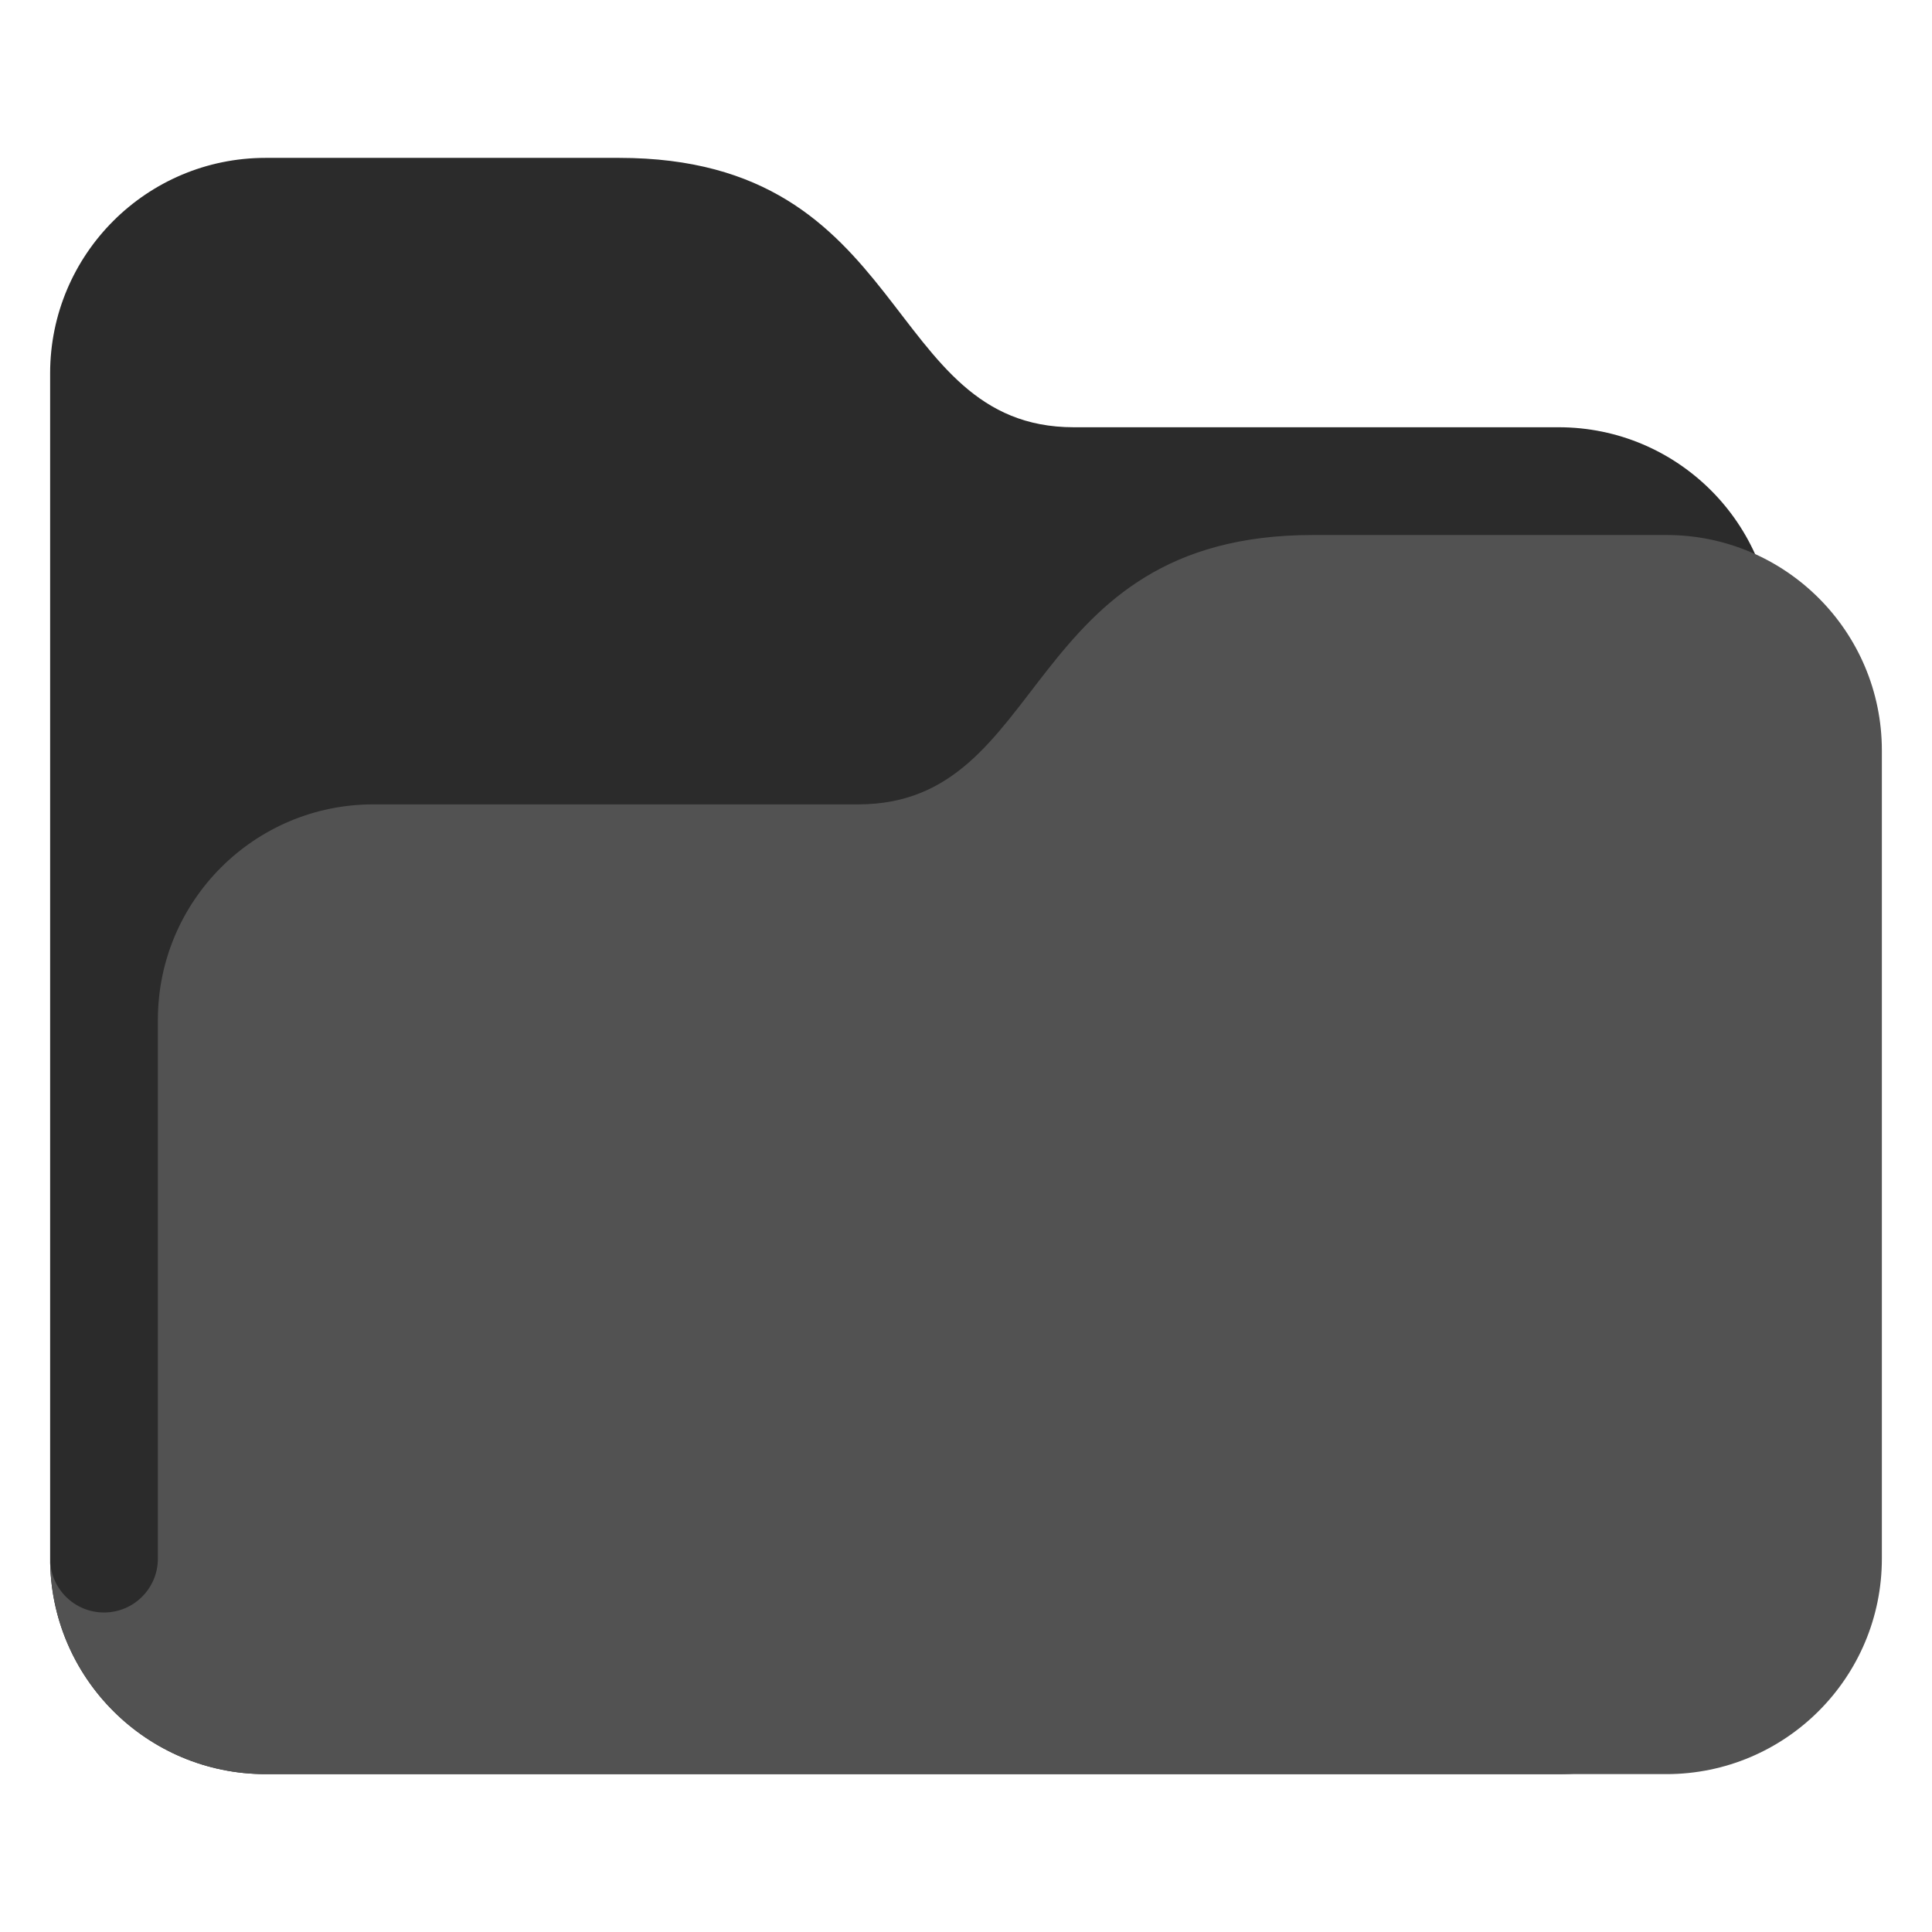 <svg xmlns="http://www.w3.org/2000/svg" xmlns:xlink="http://www.w3.org/1999/xlink" width="4000" zoomAndPan="magnify" viewBox="0 0 3000 3000" height="4000" preserveAspectRatio="xMidYMid meet" version="1.0"><defs><clipPath id="27b8b3ab80"><path d="M 77 245.152 L 2755 245.152 L 2755 2754.652 L 77 2754.652 Z M 77 245.152 " clip-rule="nonzero"/></clipPath><clipPath id="257bbd2382"><path d="M 77 830 L 2923 830 L 2923 2754.652 L 77 2754.652 Z M 77 830 " clip-rule="nonzero"/></clipPath></defs><g clip-path="url(#27b8b3ab80)"><path fill="#2b2b2b" d="M 77.84 2420.215 C 77.84 2605.012 227.668 2754.84 412.465 2754.84 L 2420.215 2754.84 C 2605.012 2754.84 2754.84 2605.012 2754.84 2420.215 L 2754.84 998.059 C 2754.84 813.262 2605.012 663.434 2420.215 663.434 L 1667.309 663.434 C 1369.324 663.434 1416.34 245.152 961.414 245.152 L 412.465 245.152 C 227.668 245.152 77.84 394.98 77.84 579.777 Z M 77.84 2420.215 " fill-opacity="1" fill-rule="nonzero"/></g><g clip-path="url(#257bbd2382)"><path fill="#525252" d="M 2587.527 830.746 L 2038.574 830.746 C 1583.652 830.746 1630.664 1249.027 1332.684 1249.027 L 579.777 1249.027 C 394.98 1249.027 245.152 1398.855 245.152 1583.652 L 245.152 2420.215 C 245.152 2466.477 207.672 2503.871 161.496 2503.871 C 115.316 2503.871 77.84 2466.477 77.84 2420.215 C 77.84 2605.012 227.668 2754.84 412.465 2754.84 L 2587.527 2754.84 C 2772.324 2754.84 2922.152 2605.012 2922.152 2420.215 L 2922.152 1165.371 C 2922.152 980.574 2772.324 830.746 2587.527 830.746 Z M 2587.527 830.746 " fill-opacity="1" fill-rule="nonzero"/></g></svg>
